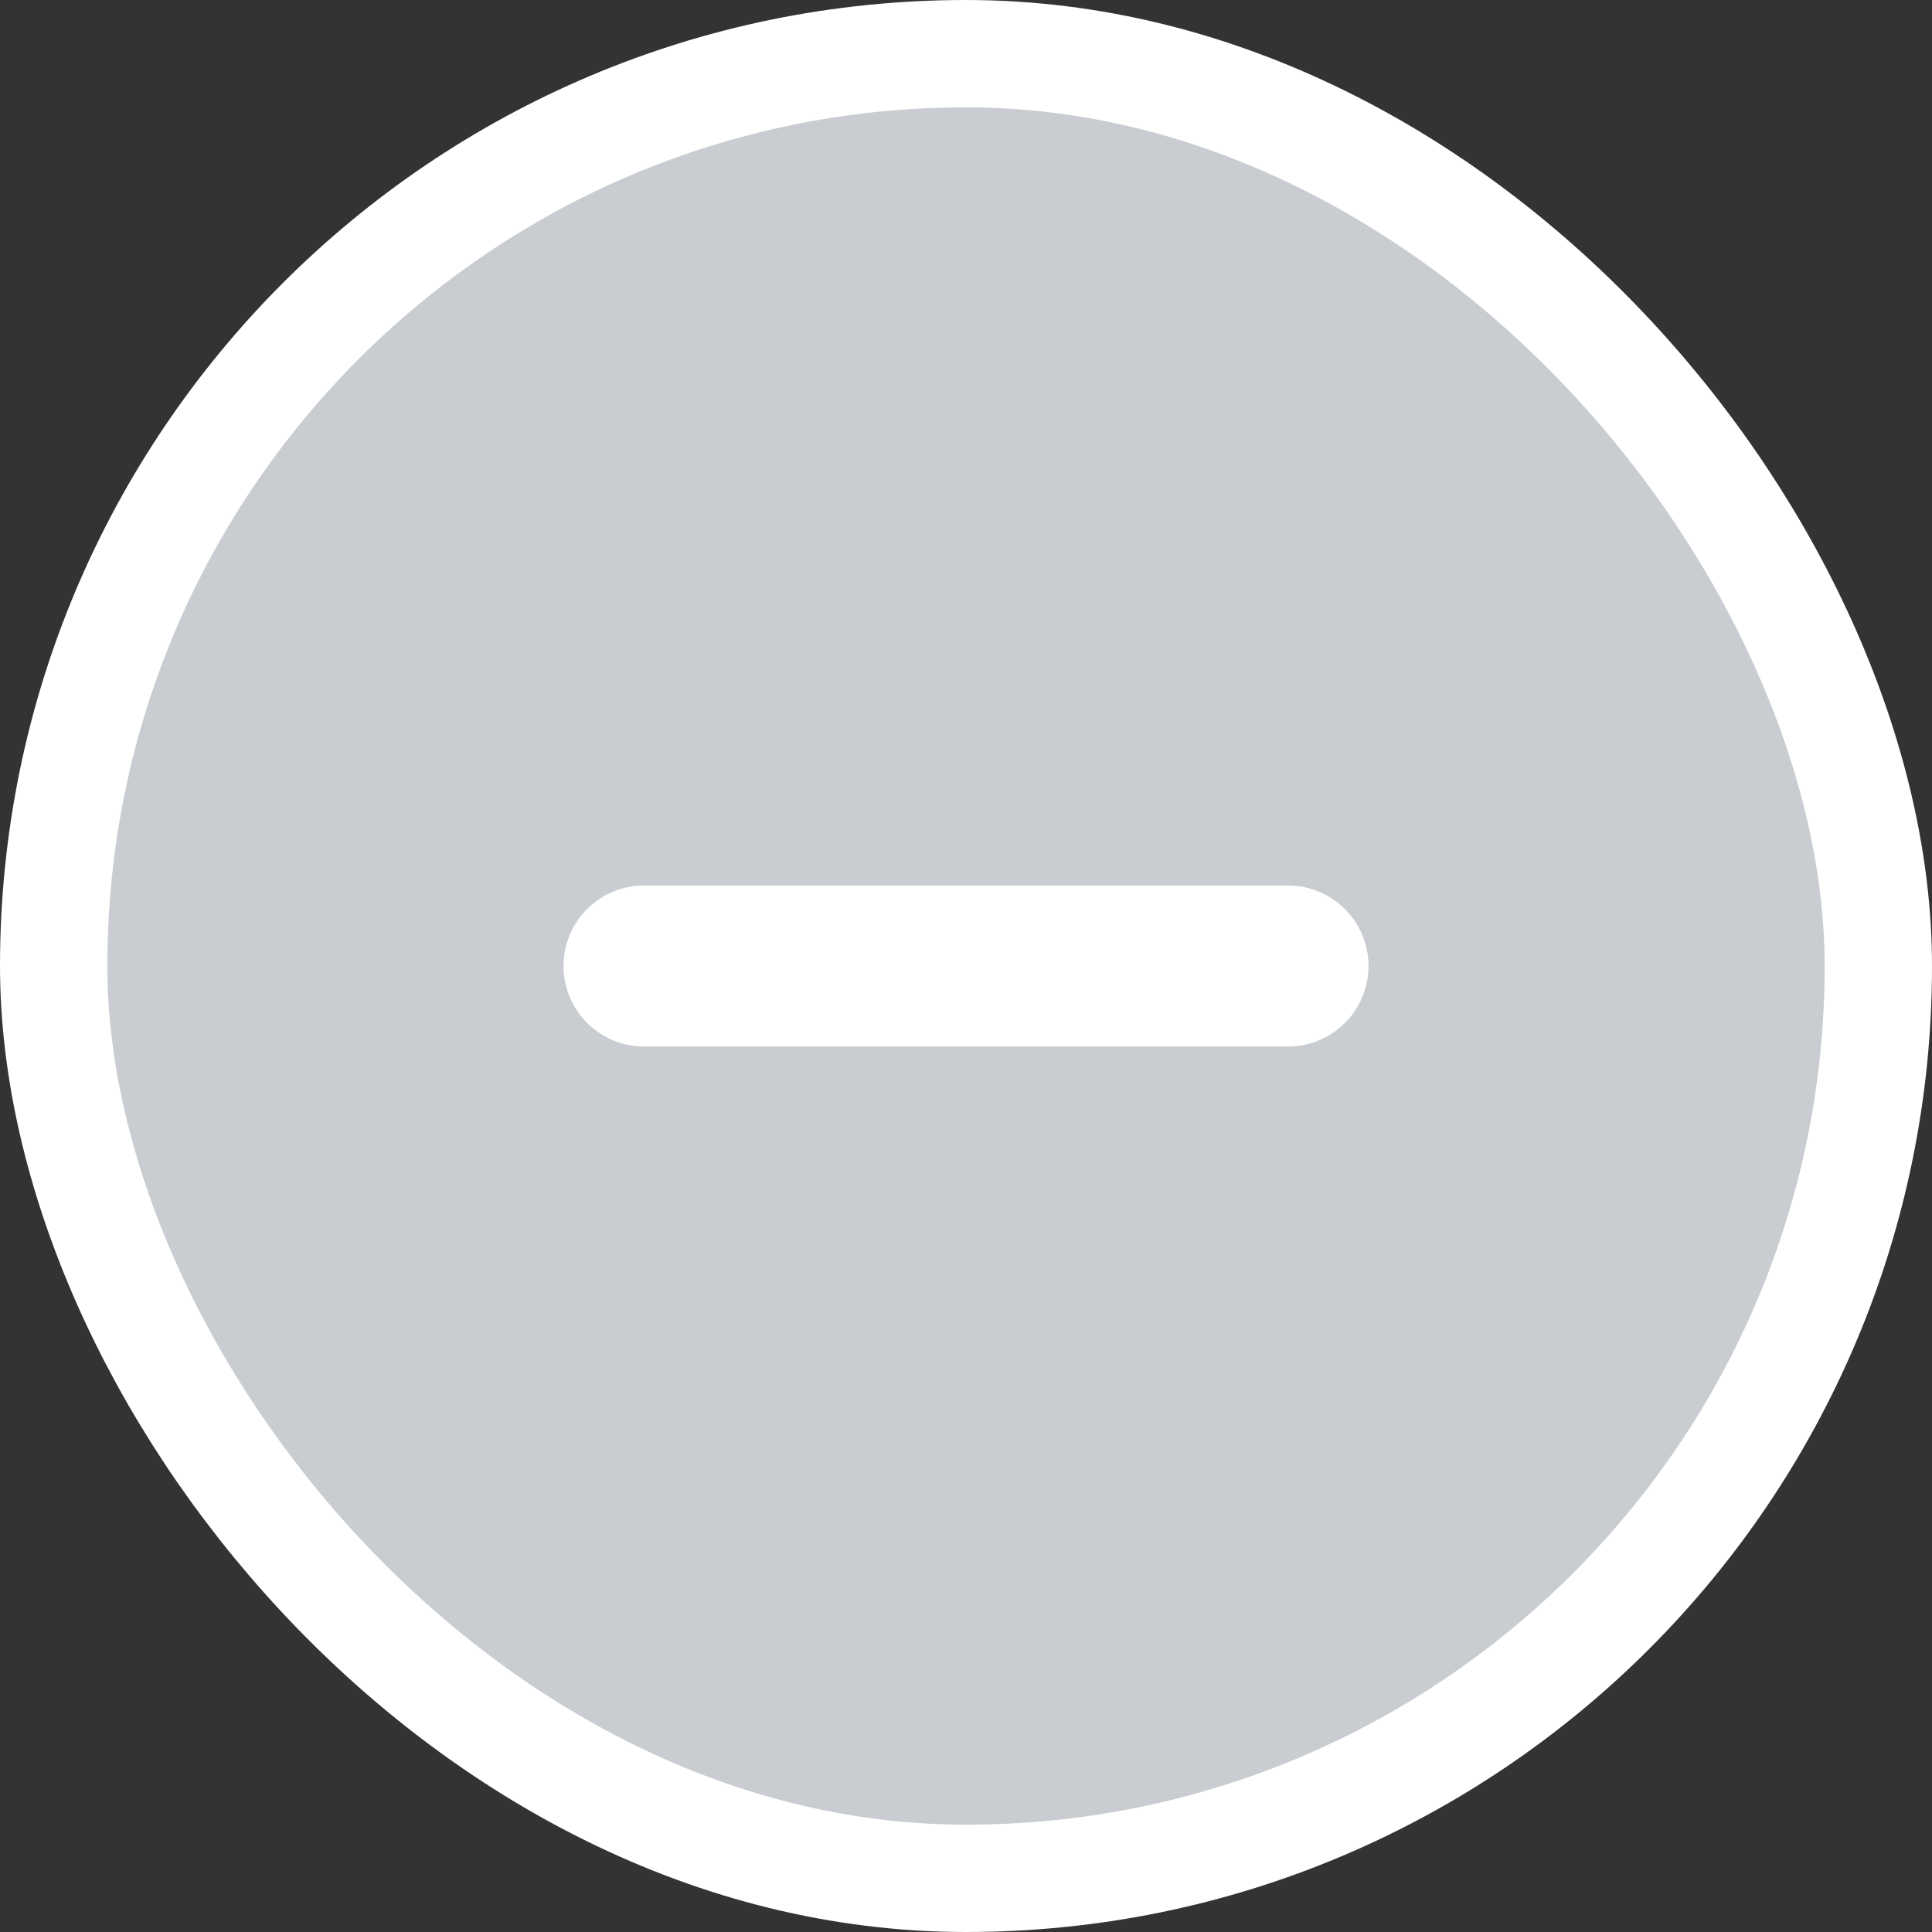 <svg width="18" height="18" viewBox="0 0 18 18" fill="none" xmlns="http://www.w3.org/2000/svg">
<rect x="0" y="0" width="18" height="18" fill="#333333" stroke="none"/>
<g id="Remove">
<rect x="0.5" y="0.5" width="17" height="17" rx="8.5" fill="#C9CDD1"/>
<path id="Line 8" d="M6 9H12" stroke="white" stroke-width="1.5" stroke-linecap="round"/>
<rect x="0.5" y="0.5" width="17" height="17" rx="8.5" stroke="white"/>
</g>
</svg>
